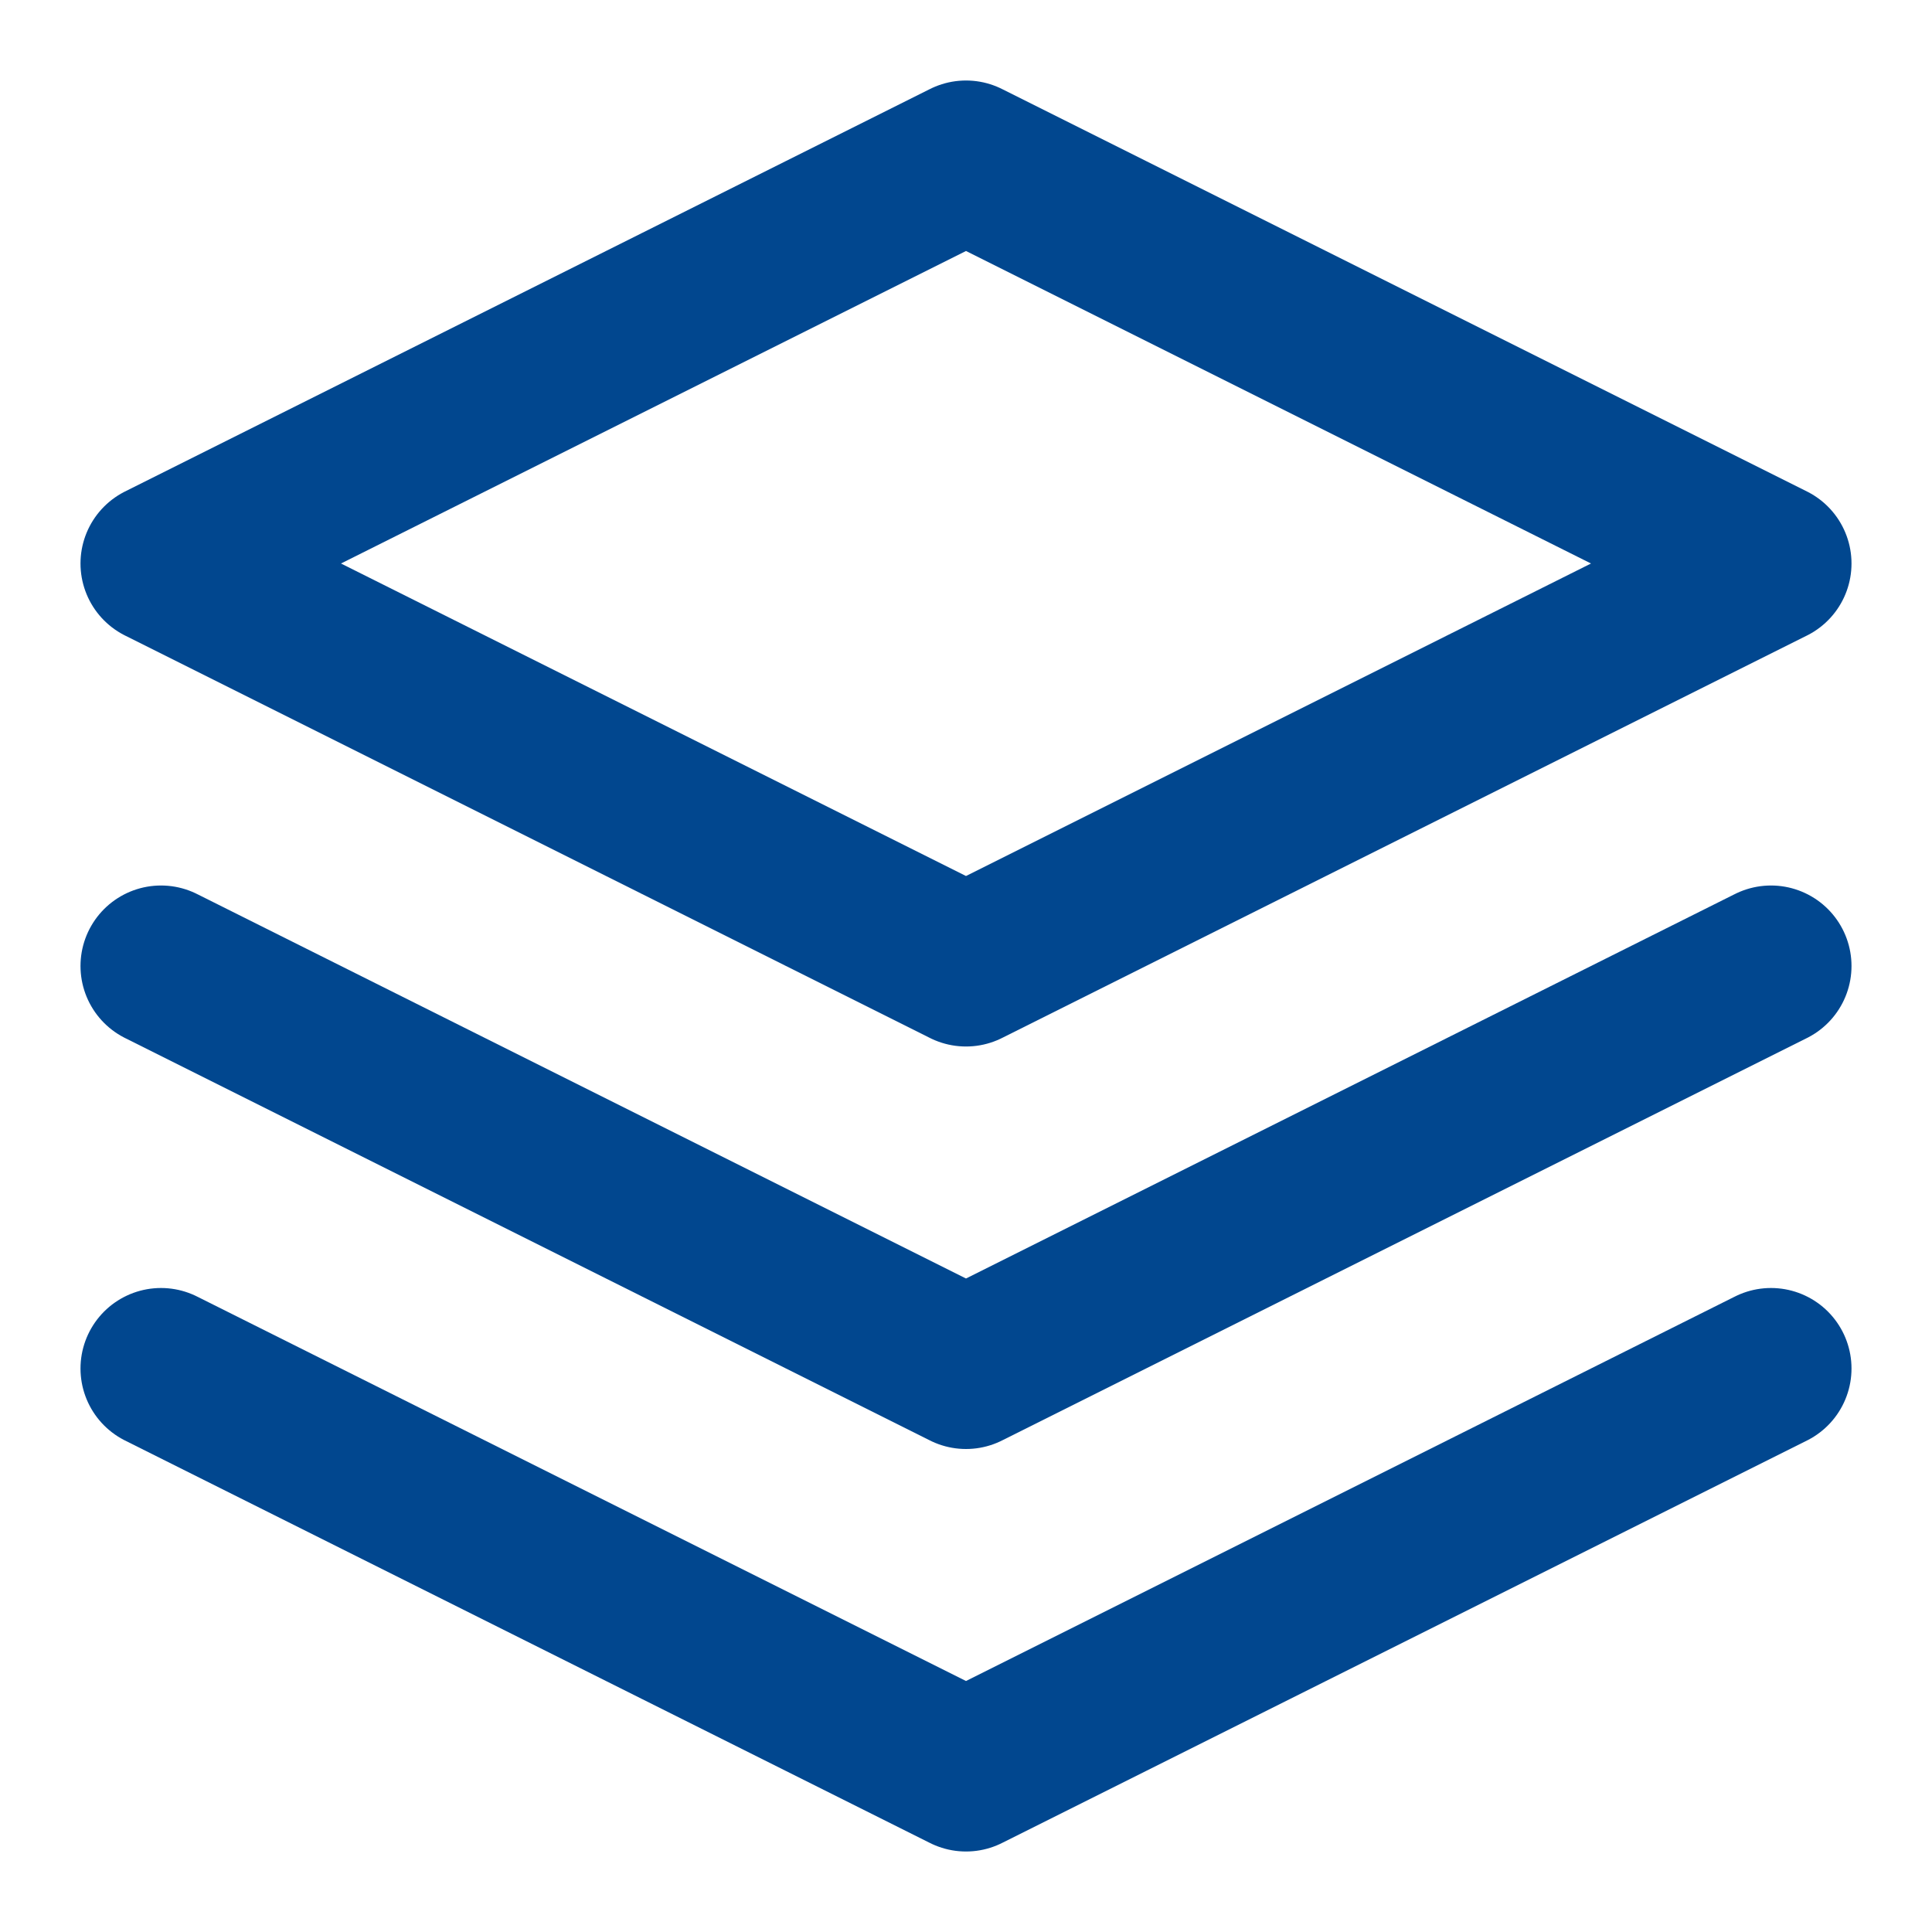 <svg width="24" height="24" viewBox="0 0 24 24" fill="none" xmlns="http://www.w3.org/2000/svg">
<path d="M12 2L2 7L12 12L22 7L12 2Z" stroke="#01478F" stroke-width="2" stroke-linecap="round" stroke-linejoin="round"/>
<path d="M2 17L12 22L22 17" stroke="#01478F" stroke-width="2" stroke-linecap="round" stroke-linejoin="round"/>
<path d="M2 12L12 17L22 12" stroke="#01478F" stroke-width="2" stroke-linecap="round" stroke-linejoin="round"/>
</svg>
